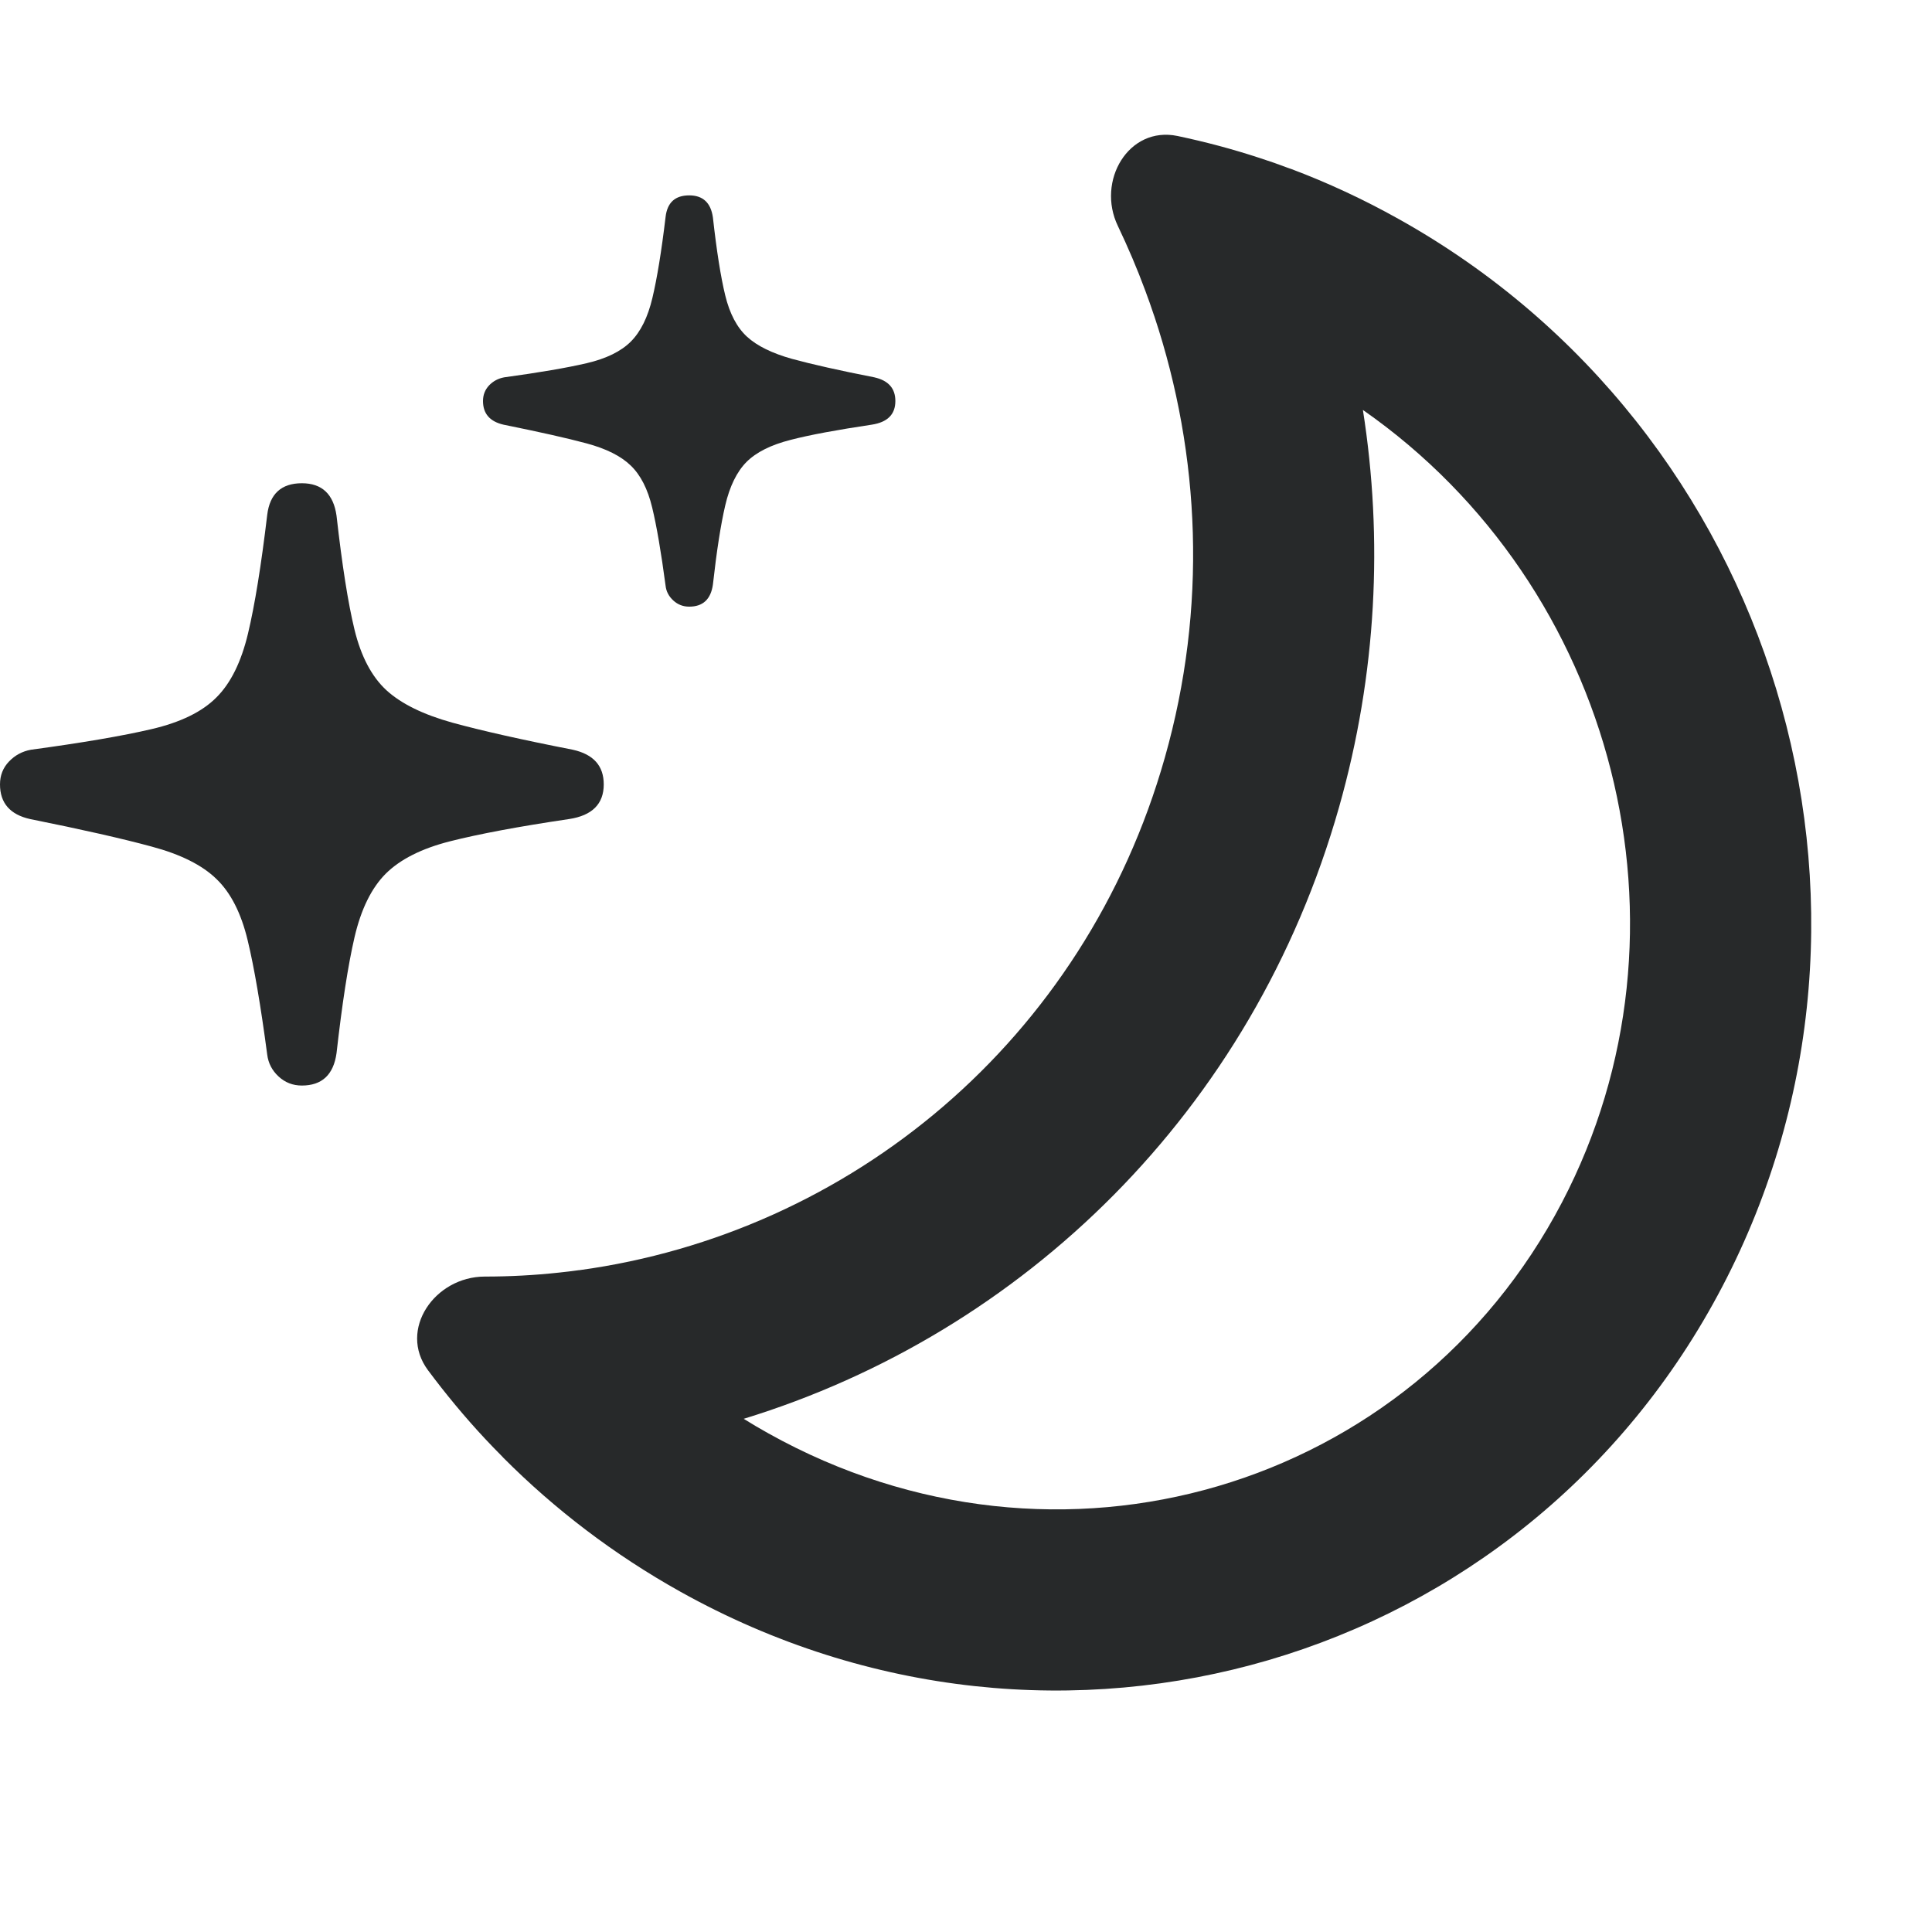 <svg width="16" height="16" viewBox="0 0 16 16" fill="none" xmlns="http://www.w3.org/2000/svg">
<path fill-rule="evenodd" clip-rule="evenodd" d="M4.158 12.061C4.11 12.013 4.062 11.963 4.016 11.914C3.847 11.733 3.69 11.543 3.544 11.347C3.296 11.013 3.599 10.573 4.014 10.572C4.221 10.572 4.427 10.561 4.63 10.539C4.685 10.533 4.739 10.527 4.794 10.519L4.798 10.519C7.038 10.213 8.982 8.621 9.647 6.273C9.998 5.036 9.942 3.769 9.56 2.62L9.557 2.612C9.534 2.543 9.51 2.474 9.484 2.405C9.417 2.224 9.341 2.046 9.258 1.872C9.078 1.499 9.346 1.042 9.751 1.126C9.979 1.174 10.206 1.234 10.431 1.308C10.512 1.334 10.592 1.362 10.671 1.392L10.692 1.399C10.993 1.512 11.29 1.65 11.58 1.812C14.705 3.554 15.907 7.512 14.265 10.652C12.624 13.792 8.76 14.925 5.635 13.182C5.085 12.875 4.593 12.499 4.167 12.071L4.158 12.061ZM6.159 11.75C6.226 11.792 6.296 11.833 6.366 11.872C8.766 13.21 11.692 12.336 12.936 9.957C14.116 7.7 13.383 4.857 11.287 3.395C11.455 4.463 11.402 5.581 11.09 6.683C10.375 9.206 8.47 11.041 6.159 11.75Z" fill="#27292A"/>
<path d="M5.708 5.024C5.821 5.024 5.887 4.963 5.904 4.841C5.935 4.563 5.969 4.345 6.006 4.186C6.043 4.027 6.102 3.907 6.182 3.826C6.263 3.745 6.385 3.684 6.547 3.643C6.708 3.601 6.933 3.56 7.219 3.517C7.35 3.497 7.415 3.432 7.415 3.321C7.415 3.216 7.357 3.151 7.241 3.125C6.951 3.068 6.724 3.017 6.559 2.972C6.395 2.926 6.27 2.865 6.187 2.789C6.103 2.712 6.043 2.598 6.006 2.446C5.969 2.294 5.935 2.079 5.904 1.801C5.887 1.679 5.821 1.618 5.708 1.618C5.591 1.618 5.526 1.677 5.512 1.797C5.478 2.083 5.441 2.307 5.403 2.467C5.365 2.628 5.305 2.748 5.224 2.829C5.143 2.91 5.021 2.97 4.858 3.008C4.695 3.046 4.467 3.085 4.175 3.125C4.126 3.134 4.085 3.156 4.051 3.191C4.017 3.227 4 3.27 4 3.321C4 3.426 4.057 3.491 4.17 3.517C4.466 3.577 4.695 3.628 4.858 3.672C5.021 3.716 5.143 3.777 5.224 3.856C5.305 3.934 5.364 4.049 5.401 4.203C5.438 4.356 5.475 4.572 5.512 4.85C5.517 4.898 5.539 4.939 5.576 4.973C5.613 5.007 5.657 5.024 5.708 5.024Z" fill="#27292A"/>
<path d="M2.787 8.722C2.762 8.901 2.666 8.99 2.5 8.99C2.425 8.99 2.361 8.965 2.307 8.915C2.253 8.865 2.222 8.805 2.213 8.734C2.159 8.327 2.105 8.011 2.051 7.787C1.997 7.562 1.911 7.393 1.792 7.279C1.674 7.164 1.495 7.075 1.256 7.011C1.017 6.946 0.682 6.87 0.249 6.783C0.083 6.746 0 6.65 0 6.496C0 6.421 0.025 6.358 0.075 6.306C0.125 6.254 0.185 6.222 0.256 6.209C0.684 6.151 1.017 6.094 1.256 6.038C1.495 5.982 1.674 5.895 1.792 5.776C1.911 5.658 1.998 5.481 2.054 5.246C2.11 5.011 2.163 4.684 2.213 4.264C2.234 4.09 2.33 4.002 2.5 4.002C2.666 4.002 2.762 4.092 2.787 4.271C2.833 4.678 2.882 4.993 2.936 5.215C2.99 5.437 3.079 5.605 3.201 5.717C3.324 5.829 3.506 5.918 3.747 5.985C3.988 6.051 4.32 6.126 4.744 6.209C4.915 6.247 5 6.342 5 6.496C5 6.658 4.904 6.754 4.713 6.783C4.293 6.845 3.965 6.907 3.728 6.967C3.491 7.027 3.314 7.117 3.195 7.235C3.077 7.353 2.99 7.529 2.936 7.762C2.882 7.995 2.833 8.315 2.787 8.722Z" fill="#27292A"/>
</svg>
